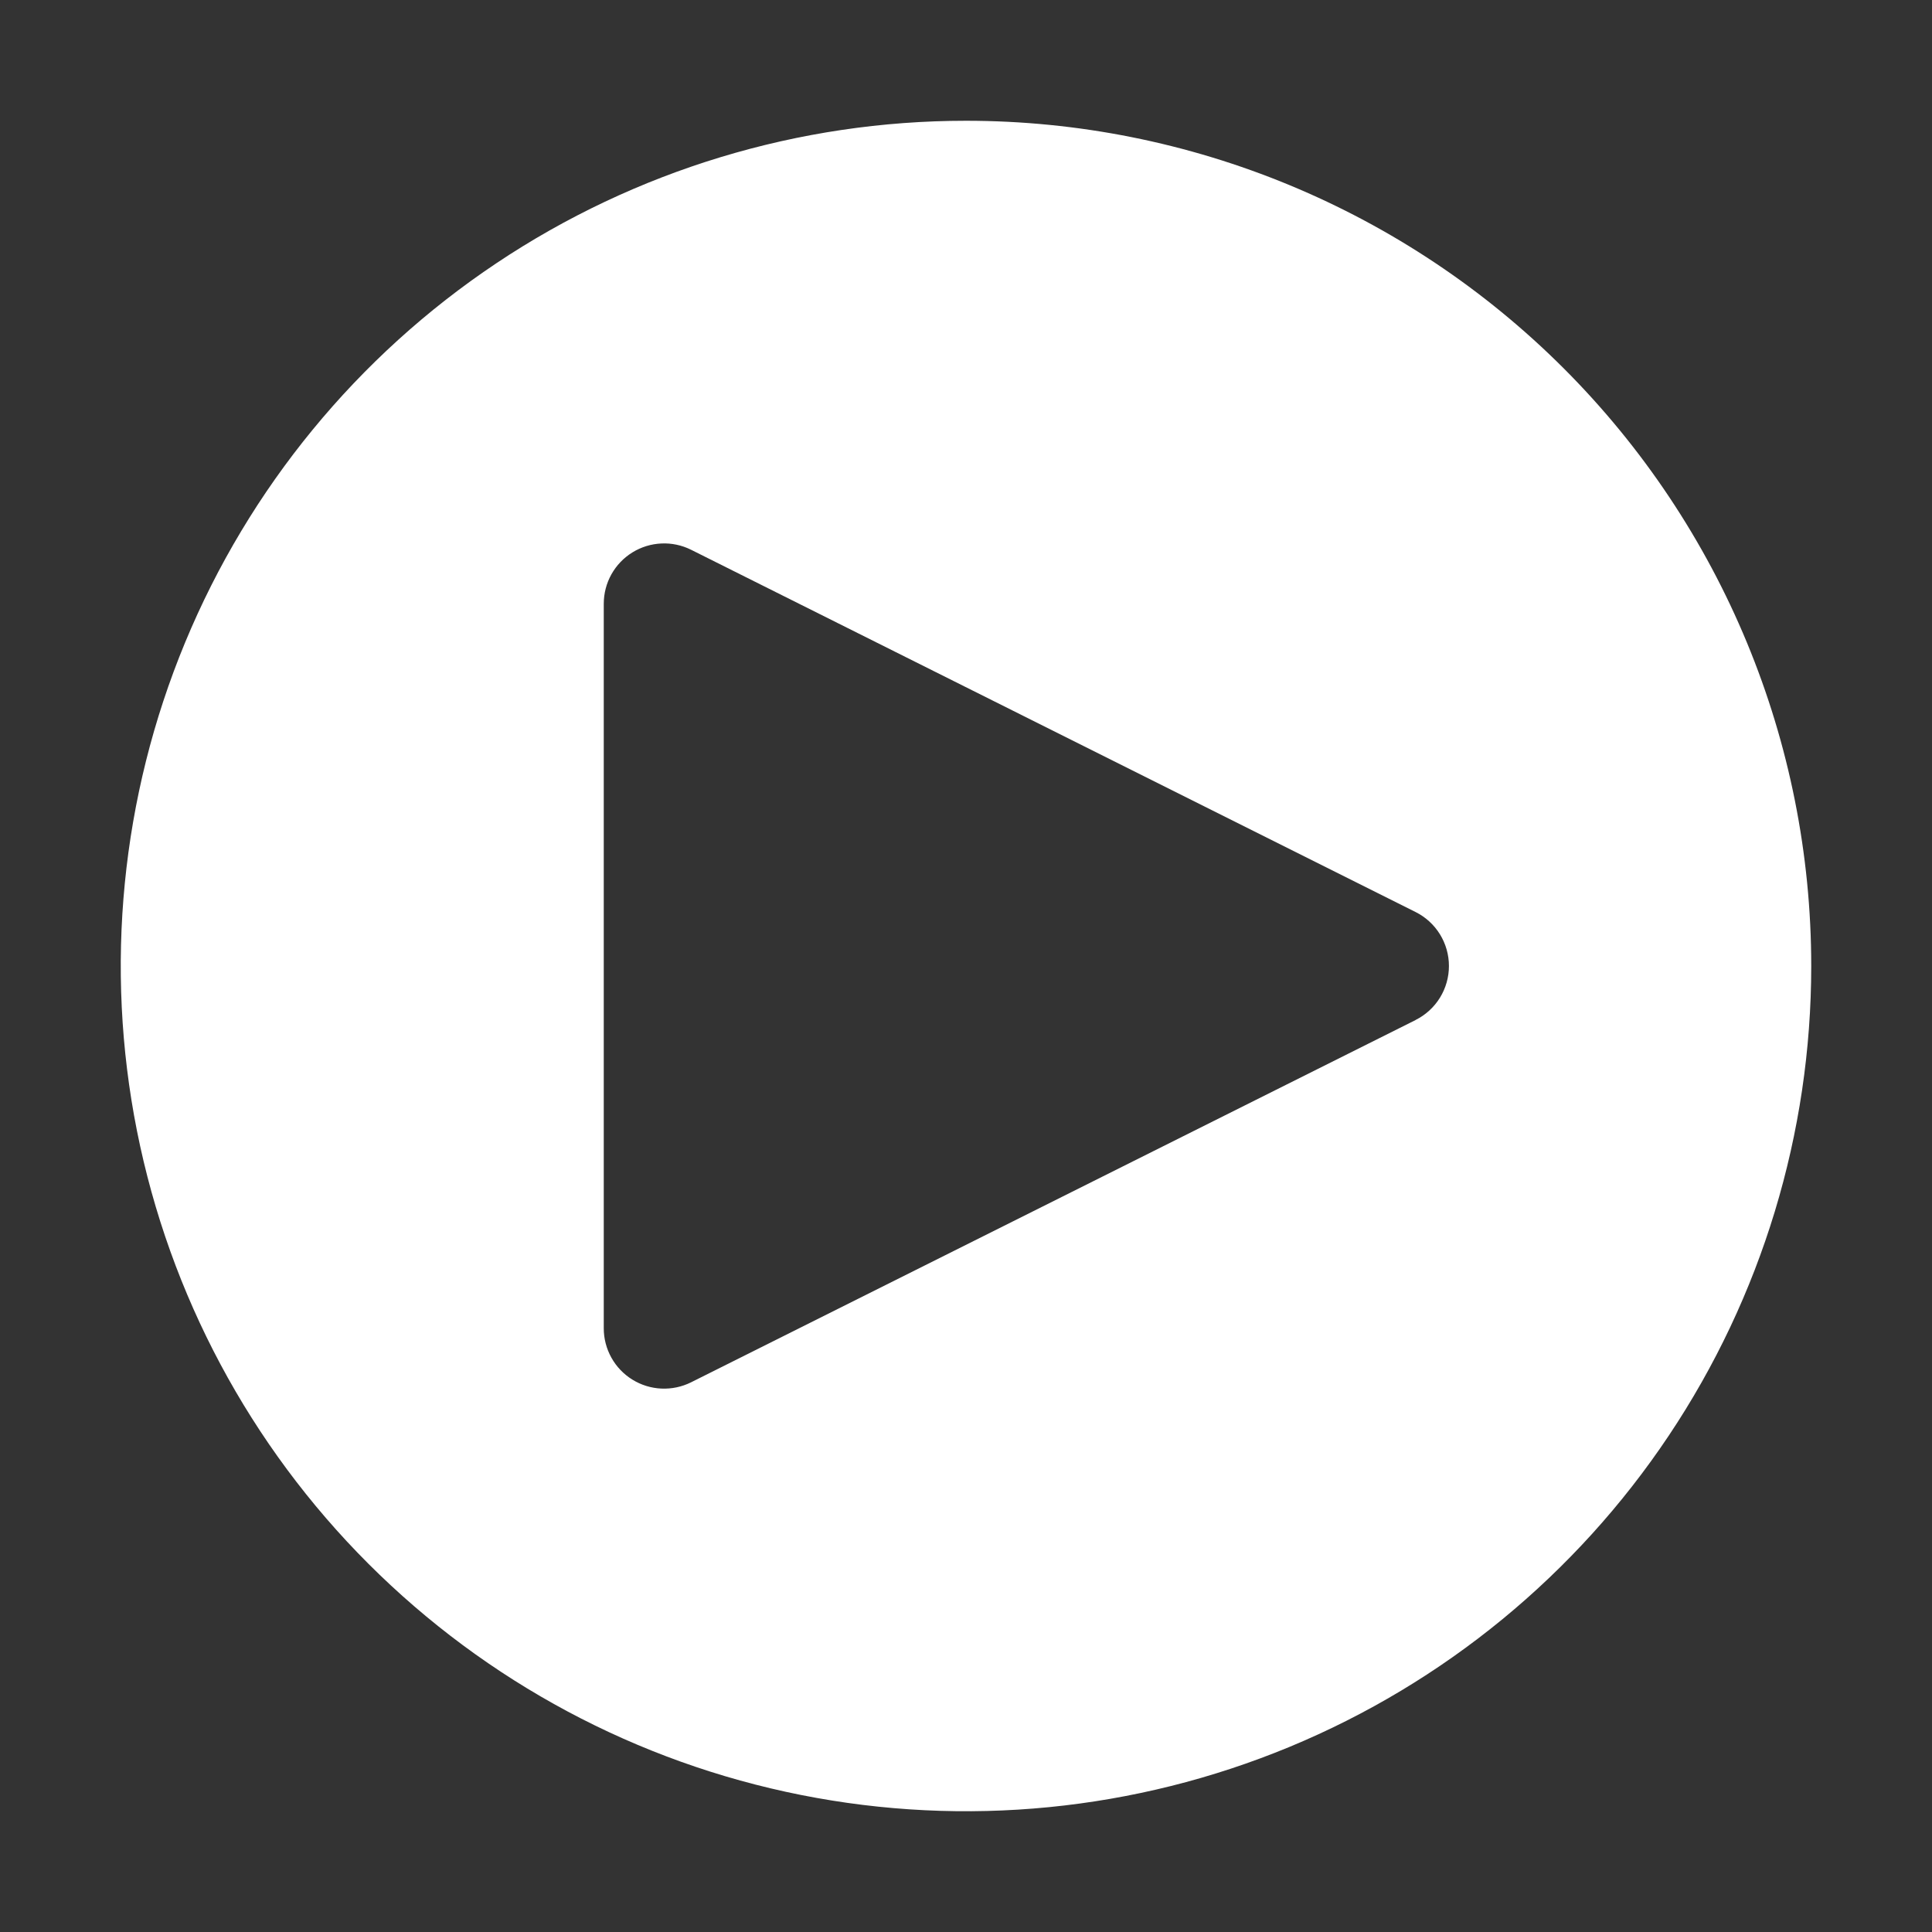 <svg width="59" height="59" viewBox="0 0 59 59" fill="none" xmlns="http://www.w3.org/2000/svg">
<rect x="0" y="0" width="59" height="59" fill="#333333" stroke="none"/>
<path d="M29.5 3.688C24.395 3.688 19.404 5.201 15.159 8.038C10.915 10.874 7.606 14.905 5.652 19.622C3.699 24.339 3.188 29.529 4.183 34.536C5.179 39.543 7.638 44.142 11.248 47.752C14.858 51.362 19.457 53.821 24.464 54.816C29.471 55.812 34.661 55.301 39.378 53.348C44.095 51.394 48.126 48.086 50.962 43.841C53.799 39.596 55.312 34.605 55.312 29.5C55.312 22.654 52.593 16.089 47.752 11.248C42.911 6.407 36.346 3.688 29.5 3.688ZM43.23 31.15L21.105 42.213C20.824 42.353 20.512 42.419 20.198 42.405C19.884 42.391 19.579 42.297 19.311 42.131C19.044 41.966 18.823 41.735 18.671 41.461C18.518 41.186 18.437 40.877 18.438 40.562V18.438C18.438 18.123 18.518 17.814 18.671 17.54C18.824 17.266 19.045 17.035 19.312 16.87C19.579 16.705 19.884 16.611 20.198 16.597C20.512 16.582 20.824 16.649 21.105 16.789L43.23 27.852C43.536 28.005 43.793 28.24 43.973 28.531C44.153 28.823 44.248 29.158 44.248 29.5C44.248 29.842 44.153 30.177 43.973 30.469C43.793 30.76 43.536 30.995 43.23 31.148" fill="white"/>
</svg>
